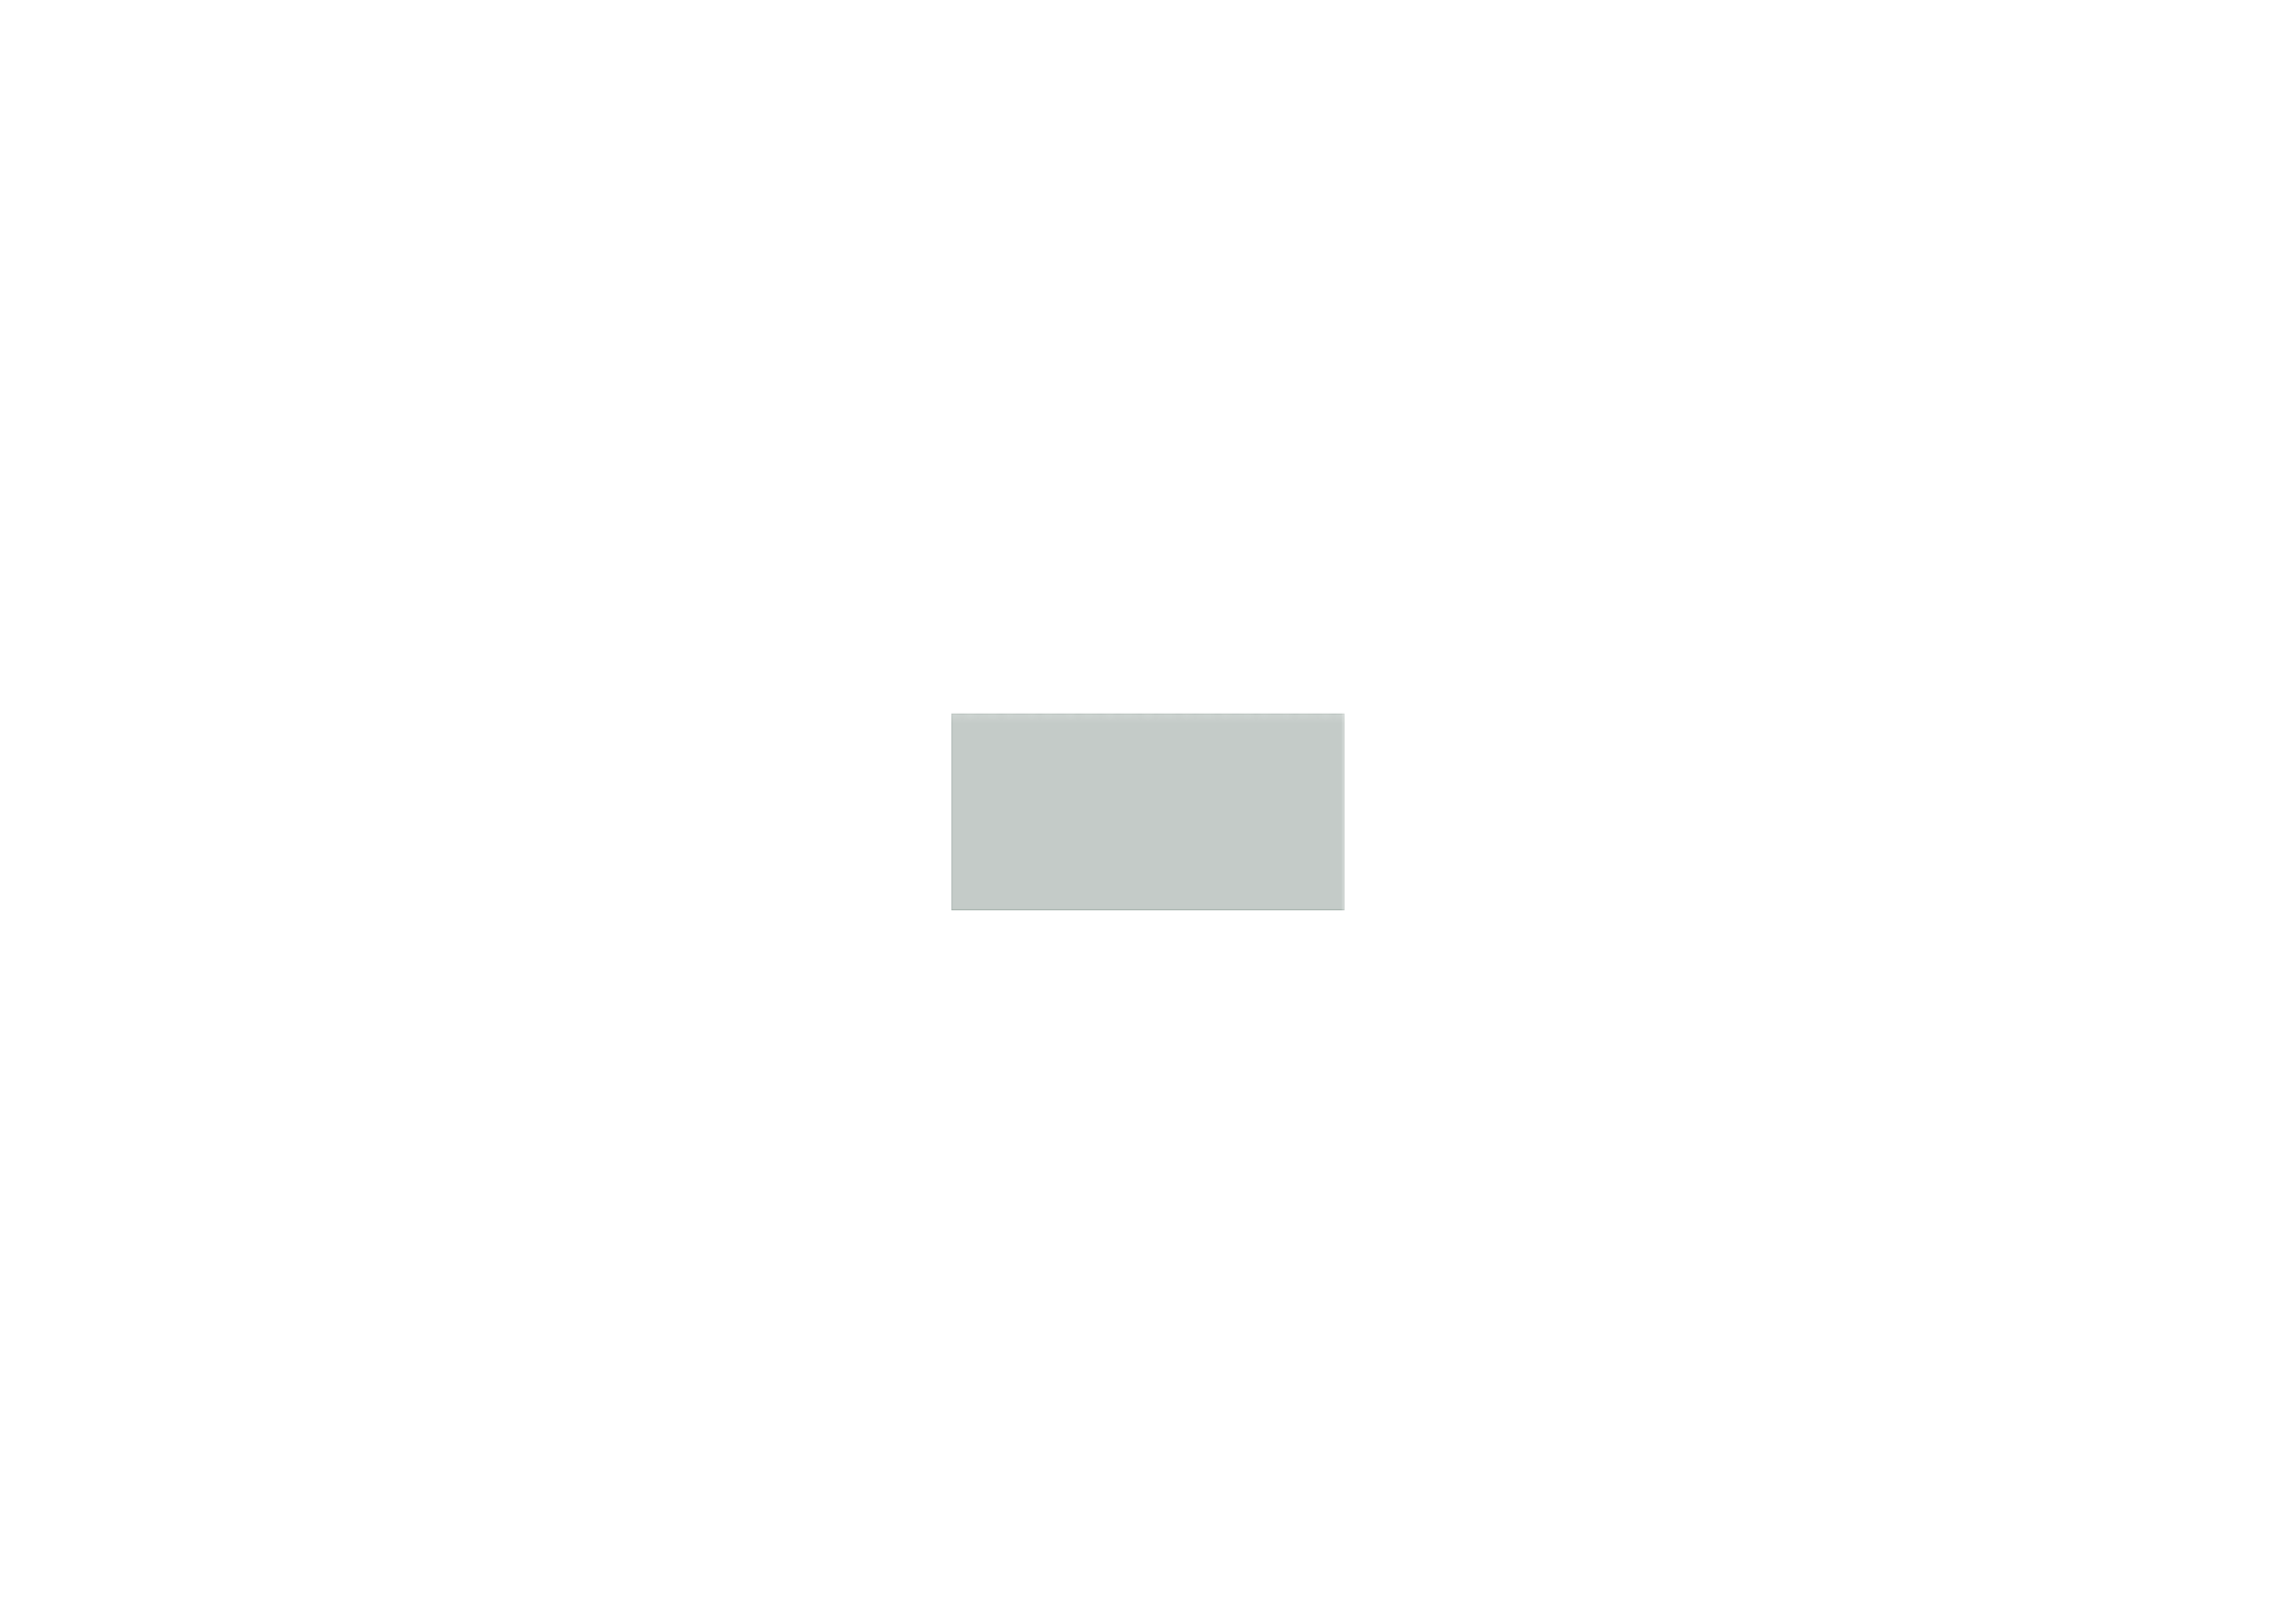 <?xml version='1.0' encoding='ASCII' standalone='yes'?>
<svg xmlns="http://www.w3.org/2000/svg" version="1.1" width="297.002mm" height="210.007mm" viewBox="0 0 297.002 210.007">
            <title>Picture generated by PcbDraw </title>
            <desc>Picture generated by PcbDraw</desc>
        <defs><clipPath id="cut-off"><path d=" M 173.901 117.704 L 173.901 92.304 L 123.101 92.304 L 123.101 117.704 L 173.901 117.704 " style="fill-rule: evenodd;"/></clipPath><mask id="pads-mask-silkscreen"><rect x="121.548" y="92.177" width="52.48" height="26.962" fill="white"/><g style="fill:#000000; fill-opacity:0.0;  stroke:#000000; stroke-width:0.5; stroke-opacity:1;  stroke-linecap:round; stroke-linejoin:round;">
<path d="M130.721 111.874 A0.75 0.75 0.0 0 0 129.971 112.624"/>
<path d="M131.471 112.624 A0.75 0.75 0.0 0 0 130.721 111.874"/>
<path d="M129.971 112.624 A0.75 0.75 0.0 0 0 130.721 113.374"/>
<path d="M130.721 113.374 A0.75 0.75 0.0 0 0 131.471 112.624"/>
<path d="M172.377 111.112 A0.75 0.75 0.0 0 0 171.627 111.862"/>
<path d="M173.127 111.862 A0.75 0.75 0.0 0 0 172.377 111.112"/>
<path d="M171.627 111.862 A0.75 0.75 0.0 0 0 172.377 112.612"/>
<path d="M172.377 112.612 A0.75 0.75 0.0 0 0 173.127 111.862"/>
</g>
<g style="fill:#000000; fill-opacity:1;  stroke:#000000; stroke-width:0; stroke-opacity:1;  stroke-linecap:round; stroke-linejoin:round;">
<path style="fill:#000000; fill-opacity:1;  stroke:#000000; stroke-width:0; stroke-opacity:1;  stroke-linecap:round; stroke-linejoin:round;fill-rule:evenodd;" d="M 141.441,108.119 141.141,108.119 141.141,106.969 141.441,106.969 Z"/> 
<path style="fill:#000000; fill-opacity:1;  stroke:#000000; stroke-width:0; stroke-opacity:1;  stroke-linecap:round; stroke-linejoin:round;fill-rule:evenodd;" d="M 141.941,108.119 141.641,108.119 141.641,106.969 141.941,106.969 Z"/> 
<path style="fill:#000000; fill-opacity:1;  stroke:#000000; stroke-width:0; stroke-opacity:1;  stroke-linecap:round; stroke-linejoin:round;fill-rule:evenodd;" d="M 142.441,108.119 142.141,108.119 142.141,106.969 142.441,106.969 Z"/> 
<path style="fill:#000000; fill-opacity:1;  stroke:#000000; stroke-width:0; stroke-opacity:1;  stroke-linecap:round; stroke-linejoin:round;fill-rule:evenodd;" d="M 142.941,108.119 142.641,108.119 142.641,106.969 142.941,106.969 Z"/> 
<path style="fill:#000000; fill-opacity:1;  stroke:#000000; stroke-width:0; stroke-opacity:1;  stroke-linecap:round; stroke-linejoin:round;fill-rule:evenodd;" d="M 143.441,108.119 143.141,108.119 143.141,106.969 143.441,106.969 Z"/> 
<path style="fill:#000000; fill-opacity:1;  stroke:#000000; stroke-width:0; stroke-opacity:1;  stroke-linecap:round; stroke-linejoin:round;fill-rule:evenodd;" d="M 143.941,108.119 143.641,108.119 143.641,106.969 143.941,106.969 Z"/> 
<path style="fill:#000000; fill-opacity:1;  stroke:#000000; stroke-width:0; stroke-opacity:1;  stroke-linecap:round; stroke-linejoin:round;fill-rule:evenodd;" d="M 144.441,108.119 144.141,108.119 144.141,106.969 144.441,106.969 Z"/> 
<path style="fill:#000000; fill-opacity:1;  stroke:#000000; stroke-width:0; stroke-opacity:1;  stroke-linecap:round; stroke-linejoin:round;fill-rule:evenodd;" d="M 144.941,108.119 144.641,108.119 144.641,106.969 144.941,106.969 Z"/> 
<path style="fill:#000000; fill-opacity:1;  stroke:#000000; stroke-width:0; stroke-opacity:1;  stroke-linecap:round; stroke-linejoin:round;fill-rule:evenodd;" d="M 145.441,108.119 145.141,108.119 145.141,106.969 145.441,106.969 Z"/> 
<path style="fill:#000000; fill-opacity:1;  stroke:#000000; stroke-width:0; stroke-opacity:1;  stroke-linecap:round; stroke-linejoin:round;fill-rule:evenodd;" d="M 145.941,108.119 145.641,108.119 145.641,106.969 145.941,106.969 Z"/> 
<path style="fill:#000000; fill-opacity:1;  stroke:#000000; stroke-width:0; stroke-opacity:1;  stroke-linecap:round; stroke-linejoin:round;fill-rule:evenodd;" d="M 146.441,108.119 146.141,108.119 146.141,106.969 146.441,106.969 Z"/> 
<path style="fill:#000000; fill-opacity:1;  stroke:#000000; stroke-width:0; stroke-opacity:1;  stroke-linecap:round; stroke-linejoin:round;fill-rule:evenodd;" d="M 146.941,108.119 146.641,108.119 146.641,106.969 146.941,106.969 Z"/> 
<path style="fill:#000000; fill-opacity:1;  stroke:#000000; stroke-width:0; stroke-opacity:1;  stroke-linecap:round; stroke-linejoin:round;fill-rule:evenodd;" d="M 147.441,108.119 147.141,108.119 147.141,106.969 147.441,106.969 Z"/> 
<path style="fill:#000000; fill-opacity:1;  stroke:#000000; stroke-width:0; stroke-opacity:1;  stroke-linecap:round; stroke-linejoin:round;fill-rule:evenodd;" d="M 147.941,108.119 147.641,108.119 147.641,106.969 147.941,106.969 Z"/> 
<path style="fill:#000000; fill-opacity:1;  stroke:#000000; stroke-width:0; stroke-opacity:1;  stroke-linecap:round; stroke-linejoin:round;fill-rule:evenodd;" d="M 148.441,108.119 148.141,108.119 148.141,106.969 148.441,106.969 Z"/> 
<path style="fill:#000000; fill-opacity:1;  stroke:#000000; stroke-width:0; stroke-opacity:1;  stroke-linecap:round; stroke-linejoin:round;fill-rule:evenodd;" d="M 148.941,108.119 148.641,108.119 148.641,106.969 148.941,106.969 Z"/> 
<path style="fill:#000000; fill-opacity:1;  stroke:#000000; stroke-width:0; stroke-opacity:1;  stroke-linecap:round; stroke-linejoin:round;fill-rule:evenodd;" d="M 149.441,108.119 149.141,108.119 149.141,106.969 149.441,106.969 Z"/> 
<path style="fill:#000000; fill-opacity:1;  stroke:#000000; stroke-width:0; stroke-opacity:1;  stroke-linecap:round; stroke-linejoin:round;fill-rule:evenodd;" d="M 149.941,108.119 149.641,108.119 149.641,106.969 149.941,106.969 Z"/> 
<path style="fill:#000000; fill-opacity:1;  stroke:#000000; stroke-width:0; stroke-opacity:1;  stroke-linecap:round; stroke-linejoin:round;fill-rule:evenodd;" d="M 150.441,108.119 150.141,108.119 150.141,106.969 150.441,106.969 Z"/> 
<path style="fill:#000000; fill-opacity:1;  stroke:#000000; stroke-width:0; stroke-opacity:1;  stroke-linecap:round; stroke-linejoin:round;fill-rule:evenodd;" d="M 150.941,108.119 150.641,108.119 150.641,106.969 150.941,106.969 Z"/> 
<path style="fill:#000000; fill-opacity:1;  stroke:#000000; stroke-width:0; stroke-opacity:1;  stroke-linecap:round; stroke-linejoin:round;fill-rule:evenodd;" d="M 151.441,108.119 151.141,108.119 151.141,106.969 151.441,106.969 Z"/> 
<path style="fill:#000000; fill-opacity:1;  stroke:#000000; stroke-width:0; stroke-opacity:1;  stroke-linecap:round; stroke-linejoin:round;fill-rule:evenodd;" d="M 151.941,108.119 151.641,108.119 151.641,106.969 151.941,106.969 Z"/> 
<path style="fill:#000000; fill-opacity:1;  stroke:#000000; stroke-width:0; stroke-opacity:1;  stroke-linecap:round; stroke-linejoin:round;fill-rule:evenodd;" d="M 152.441,108.119 152.141,108.119 152.141,106.969 152.441,106.969 Z"/> 
<path style="fill:#000000; fill-opacity:1;  stroke:#000000; stroke-width:0; stroke-opacity:1;  stroke-linecap:round; stroke-linejoin:round;fill-rule:evenodd;" d="M 152.941,108.119 152.641,108.119 152.641,106.969 152.941,106.969 Z"/> 
<path style="fill:#000000; fill-opacity:1;  stroke:#000000; stroke-width:0; stroke-opacity:1;  stroke-linecap:round; stroke-linejoin:round;fill-rule:evenodd;" d="M 153.441,108.119 153.141,108.119 153.141,106.969 153.441,106.969 Z"/> 
<path style="fill:#000000; fill-opacity:1;  stroke:#000000; stroke-width:0; stroke-opacity:1;  stroke-linecap:round; stroke-linejoin:round;fill-rule:evenodd;" d="M 153.941,108.119 153.641,108.119 153.641,106.969 153.941,106.969 Z"/> 
<path style="fill:#000000; fill-opacity:1;  stroke:#000000; stroke-width:0; stroke-opacity:1;  stroke-linecap:round; stroke-linejoin:round;fill-rule:evenodd;" d="M 154.441,108.119 154.141,108.119 154.141,106.969 154.441,106.969 Z"/> 
<path style="fill:#000000; fill-opacity:1;  stroke:#000000; stroke-width:0; stroke-opacity:1;  stroke-linecap:round; stroke-linejoin:round;fill-rule:evenodd;" d="M 154.941,108.119 154.641,108.119 154.641,106.969 154.941,106.969 Z"/> 
<path style="fill:#000000; fill-opacity:1;  stroke:#000000; stroke-width:0; stroke-opacity:1;  stroke-linecap:round; stroke-linejoin:round;fill-rule:evenodd;" d="M 155.441,108.119 155.141,108.119 155.141,106.969 155.441,106.969 Z"/> 
<path style="fill:#000000; fill-opacity:1;  stroke:#000000; stroke-width:0; stroke-opacity:1;  stroke-linecap:round; stroke-linejoin:round;fill-rule:evenodd;" d="M 155.941,108.119 155.641,108.119 155.641,106.969 155.941,106.969 Z"/> 
<path style="fill:#000000; fill-opacity:1;  stroke:#000000; stroke-width:0; stroke-opacity:1;  stroke-linecap:round; stroke-linejoin:round;fill-rule:evenodd;" d="M 156.441,108.119 156.141,108.119 156.141,106.969 156.441,106.969 Z"/> 
<path style="fill:#000000; fill-opacity:1;  stroke:#000000; stroke-width:0; stroke-opacity:1;  stroke-linecap:round; stroke-linejoin:round;fill-rule:evenodd;" d="M 156.941,108.119 156.641,108.119 156.641,106.969 156.941,106.969 Z"/> 
<path style="fill:#000000; fill-opacity:1;  stroke:#000000; stroke-width:0; stroke-opacity:1;  stroke-linecap:round; stroke-linejoin:round;fill-rule:evenodd;" d="M 157.441,108.119 157.141,108.119 157.141,106.969 157.441,106.969 Z"/> 
<path style="fill:#000000; fill-opacity:1;  stroke:#000000; stroke-width:0; stroke-opacity:1;  stroke-linecap:round; stroke-linejoin:round;fill-rule:evenodd;" d="M 157.941,108.119 157.641,108.119 157.641,106.969 157.941,106.969 Z"/> 
<path style="fill:#000000; fill-opacity:1;  stroke:#000000; stroke-width:0; stroke-opacity:1;  stroke-linecap:round; stroke-linejoin:round;fill-rule:evenodd;" d="M 158.441,108.119 158.141,108.119 158.141,106.969 158.441,106.969 Z"/> 
<path style="fill:#000000; fill-opacity:1;  stroke:#000000; stroke-width:0; stroke-opacity:1;  stroke-linecap:round; stroke-linejoin:round;fill-rule:evenodd;" d="M 158.941,108.119 158.641,108.119 158.641,106.969 158.941,106.969 Z"/> 
<path style="fill:#000000; fill-opacity:1;  stroke:#000000; stroke-width:0; stroke-opacity:1;  stroke-linecap:round; stroke-linejoin:round;fill-rule:evenodd;" d="M 159.441,108.119 159.141,108.119 159.141,106.969 159.441,106.969 Z"/> 
<path style="fill:#000000; fill-opacity:1;  stroke:#000000; stroke-width:0; stroke-opacity:1;  stroke-linecap:round; stroke-linejoin:round;fill-rule:evenodd;" d="M 159.941,108.119 159.641,108.119 159.641,106.969 159.941,106.969 Z"/> 
<path style="fill:#000000; fill-opacity:1;  stroke:#000000; stroke-width:0; stroke-opacity:1;  stroke-linecap:round; stroke-linejoin:round;fill-rule:evenodd;" d="M 160.441,108.119 160.141,108.119 160.141,106.969 160.441,106.969 Z"/> 
<path style="fill:#000000; fill-opacity:1;  stroke:#000000; stroke-width:0; stroke-opacity:1;  stroke-linecap:round; stroke-linejoin:round;fill-rule:evenodd;" d="M 160.941,108.119 160.641,108.119 160.641,106.969 160.941,106.969 Z"/> 
</g>
<g style="fill:#000000; fill-opacity:0.0;  stroke:#000000; stroke-width:0.5; stroke-opacity:1;  stroke-linecap:round; stroke-linejoin:round;">
<path d="M144.945 104.762 A0.75 0.75 0.0 0 0 144.195 105.512"/>
<path d="M145.695 105.512 A0.75 0.75 0.0 0 0 144.945 104.762"/>
<path d="M144.195 105.512 A0.75 0.75 0.0 0 0 144.945 106.262"/>
<path d="M144.945 106.262 A0.75 0.75 0.0 0 0 145.695 105.512"/>
<g style="fill:#000000; fill-opacity:1;  stroke:#000000; stroke-width:0; stroke-opacity:1;  stroke-linecap:round; stroke-linejoin:round;">
<path style="fill:#000000; fill-opacity:1;  stroke:#000000; stroke-width:0; stroke-opacity:1;  stroke-linecap:round; stroke-linejoin:round;fill-rule:evenodd;" d="M 132.052,99.274 132.059,99.235 132.081,99.202 132.114,99.18 132.153,99.172 133.353,99.172 133.392,99.18 133.425,99.202 133.447,99.235 133.455,99.274 133.455,100.574 133.447,100.612 133.425,100.645 133.392,100.668 133.353,100.675 132.153,100.675 132.114,100.668 132.081,100.645 132.059,100.612 132.052,100.574 Z"/> 
<path style="fill:#000000; fill-opacity:1;  stroke:#000000; stroke-width:0; stroke-opacity:1;  stroke-linecap:round; stroke-linejoin:round;fill-rule:evenodd;" d="M 134.083,99.274 134.091,99.235 134.113,99.202 134.146,99.18 134.185,99.172 135.385,99.172 135.424,99.18 135.457,99.202 135.479,99.235 135.487,99.274 135.487,100.574 135.479,100.612 135.457,100.645 135.424,100.668 135.385,100.675 134.185,100.675 134.146,100.668 134.113,100.645 134.091,100.612 134.083,100.574 Z"/> 
</g>
<g style="fill:#000000; fill-opacity:1;  stroke:#000000; stroke-width:0; stroke-opacity:1;  stroke-linecap:round; stroke-linejoin:round;">
<path style="fill:#000000; fill-opacity:1;  stroke:#000000; stroke-width:0; stroke-opacity:1;  stroke-linecap:round; stroke-linejoin:round;fill-rule:evenodd;" d="M 137.579,101.537 137.618,101.544 137.651,101.566 137.673,101.599 137.681,101.638 137.681,104.178 137.673,104.217 137.651,104.25 137.618,104.272 137.579,104.28 135.039,104.28 135,104.272 134.967,104.25 134.945,104.217 134.938,104.178 134.938,101.638 134.945,101.599 134.967,101.566 135,101.544 135.039,101.537 Z"/> 
<path style="fill:#000000; fill-opacity:1;  stroke:#000000; stroke-width:0; stroke-opacity:1;  stroke-linecap:round; stroke-linejoin:round;fill-rule:evenodd;" d="M 135.039,108.979 135,108.971 134.967,108.949 134.945,108.916 134.938,108.877 134.938,106.337 134.945,106.298 134.967,106.265 135,106.243 135.039,106.236 137.579,106.236 137.618,106.243 137.651,106.265 137.673,106.298 137.681,106.337 137.681,108.877 137.673,108.916 137.651,108.949 137.618,108.971 137.579,108.979 Z"/> 
</g>
<g style="fill:#000000; fill-opacity:1;  stroke:#000000; stroke-width:0; stroke-opacity:1;  stroke-linecap:round; stroke-linejoin:round;">
<path style="fill:#000000; fill-opacity:1;  stroke:#000000; stroke-width:0; stroke-opacity:1;  stroke-linecap:round; stroke-linejoin:round;fill-rule:evenodd;" d="M 130.119,112.624 130.14,112.468 130.2,112.323 130.296,112.198 130.42,112.103 130.565,112.043 130.721,112.022 130.877,112.043 131.022,112.103 131.147,112.198 131.242,112.323 131.302,112.468 131.323,112.624 131.302,112.779 131.242,112.924 131.147,113.049 131.022,113.145 130.877,113.205 130.721,113.225 130.565,113.205 130.42,113.145 130.296,113.049 130.2,112.924 130.14,112.779 130.119,112.624 Z"/> 
</g>
<g style="fill:#000000; fill-opacity:1;  stroke:#000000; stroke-width:0; stroke-opacity:1;  stroke-linecap:round; stroke-linejoin:round;">
<path style="fill:#000000; fill-opacity:1;  stroke:#000000; stroke-width:0; stroke-opacity:1;  stroke-linecap:round; stroke-linejoin:round;fill-rule:evenodd;" d="M 127.277,104.181 127.238,104.174 127.205,104.151 127.183,104.118 127.175,104.08 127.175,102.88 127.183,102.841 127.205,102.808 127.238,102.786 127.277,102.778 128.577,102.778 128.616,102.786 128.649,102.808 128.671,102.841 128.679,102.88 128.679,104.08 128.671,104.118 128.649,104.151 128.616,104.174 128.577,104.181 Z"/> 
<path style="fill:#000000; fill-opacity:1;  stroke:#000000; stroke-width:0; stroke-opacity:1;  stroke-linecap:round; stroke-linejoin:round;fill-rule:evenodd;" d="M 127.277,102.149 127.238,102.141 127.205,102.119 127.183,102.087 127.175,102.048 127.175,100.848 127.183,100.809 127.205,100.776 127.238,100.754 127.277,100.746 128.577,100.746 128.616,100.754 128.649,100.776 128.671,100.809 128.679,100.848 128.679,102.048 128.671,102.087 128.649,102.119 128.616,102.141 128.577,102.149 Z"/> 
</g>
<g style="fill:#000000; fill-opacity:1;  stroke:#000000; stroke-width:0; stroke-opacity:1;  stroke-linecap:round; stroke-linejoin:round;">
<path style="fill:#000000; fill-opacity:1;  stroke:#000000; stroke-width:0; stroke-opacity:1;  stroke-linecap:round; stroke-linejoin:round;fill-rule:evenodd;" d="M 126.46,100.493 126.452,100.532 126.43,100.565 126.397,100.587 126.358,100.595 125.808,100.595 125.769,100.587 125.736,100.565 125.714,100.532 125.707,100.493 125.707,99.293 125.714,99.255 125.736,99.222 125.769,99.2 125.808,99.192 126.358,99.192 126.397,99.2 126.43,99.222 126.452,99.255 126.46,99.293 Z"/> 
<path style="fill:#000000; fill-opacity:1;  stroke:#000000; stroke-width:0; stroke-opacity:1;  stroke-linecap:round; stroke-linejoin:round;fill-rule:evenodd;" d="M 125.51,100.493 125.502,100.532 125.48,100.565 125.447,100.587 125.408,100.595 124.858,100.595 124.819,100.587 124.786,100.565 124.764,100.532 124.757,100.493 124.757,99.293 124.764,99.255 124.786,99.222 124.819,99.2 124.858,99.192 125.408,99.192 125.447,99.2 125.48,99.222 125.502,99.255 125.51,99.293 Z"/> 
<path style="fill:#000000; fill-opacity:1;  stroke:#000000; stroke-width:0; stroke-opacity:1;  stroke-linecap:round; stroke-linejoin:round;fill-rule:evenodd;" d="M 124.56,100.493 124.552,100.532 124.53,100.565 124.497,100.587 124.458,100.595 123.908,100.595 123.869,100.587 123.836,100.565 123.814,100.532 123.806,100.493 123.806,99.293 123.814,99.255 123.836,99.222 123.869,99.2 123.908,99.192 124.458,99.192 124.497,99.2 124.53,99.222 124.552,99.255 124.56,99.293 Z"/> 
<path style="fill:#000000; fill-opacity:1;  stroke:#000000; stroke-width:0; stroke-opacity:1;  stroke-linecap:round; stroke-linejoin:round;fill-rule:evenodd;" d="M 124.56,103.094 124.552,103.133 124.53,103.165 124.497,103.188 124.458,103.195 123.908,103.195 123.869,103.188 123.836,103.165 123.814,103.133 123.806,103.094 123.806,101.894 123.814,101.855 123.836,101.822 123.869,101.8 123.908,101.792 124.458,101.792 124.497,101.8 124.53,101.822 124.552,101.855 124.56,101.894 Z"/> 
<path style="fill:#000000; fill-opacity:1;  stroke:#000000; stroke-width:0; stroke-opacity:1;  stroke-linecap:round; stroke-linejoin:round;fill-rule:evenodd;" d="M 126.46,103.094 126.452,103.133 126.43,103.165 126.397,103.188 126.358,103.195 125.808,103.195 125.769,103.188 125.736,103.165 125.714,103.133 125.707,103.094 125.707,101.894 125.714,101.855 125.736,101.822 125.769,101.8 125.808,101.792 126.358,101.792 126.397,101.8 126.43,101.822 126.452,101.855 126.46,101.894 Z"/> 
</g>
<g style="fill:#000000; fill-opacity:1;  stroke:#000000; stroke-width:0; stroke-opacity:1;  stroke-linecap:round; stroke-linejoin:round;">
<path style="fill:#000000; fill-opacity:1;  stroke:#000000; stroke-width:0; stroke-opacity:1;  stroke-linecap:round; stroke-linejoin:round;fill-rule:evenodd;" d="M 158.362,94.002 158.352,94.014 157.831,94.534 157.775,94.563 157.759,94.564 157.023,94.564 156.963,94.545 156.951,94.534 156.43,94.014 156.402,93.958 156.4,93.942 156.4,93.205 156.42,93.146 156.43,93.133 156.951,92.613 157.007,92.584 157.023,92.583 157.759,92.583 157.819,92.602 157.831,92.613 158.352,93.133 158.38,93.189 158.382,93.205 158.382,93.942 Z"/> 
<path style="fill:#000000; fill-opacity:1;  stroke:#000000; stroke-width:0; stroke-opacity:1;  stroke-linecap:round; stroke-linejoin:round;fill-rule:evenodd;" d="M 155.822,94.002 155.812,94.014 155.291,94.534 155.235,94.563 155.219,94.564 154.483,94.564 154.423,94.545 154.411,94.534 153.89,94.014 153.862,93.958 153.861,93.942 153.861,93.205 153.88,93.146 153.89,93.133 154.411,92.613 154.467,92.584 154.483,92.583 155.219,92.583 155.279,92.602 155.291,92.613 155.812,93.133 155.84,93.189 155.842,93.205 155.842,93.942 Z"/> 
<path style="fill:#000000; fill-opacity:1;  stroke:#000000; stroke-width:0; stroke-opacity:1;  stroke-linecap:round; stroke-linejoin:round;fill-rule:evenodd;" d="M 153.282,94.002 153.272,94.014 152.751,94.534 152.695,94.563 152.679,94.564 151.943,94.564 151.883,94.545 151.871,94.534 151.35,94.014 151.322,93.958 151.321,93.942 151.321,93.205 151.34,93.146 151.35,93.133 151.871,92.613 151.927,92.584 151.943,92.583 152.679,92.583 152.739,92.602 152.751,92.613 153.272,93.133 153.3,93.189 153.302,93.205 153.302,93.942 Z"/> 
<path style="fill:#000000; fill-opacity:1;  stroke:#000000; stroke-width:0; stroke-opacity:1;  stroke-linecap:round; stroke-linejoin:round;fill-rule:evenodd;" d="M 150.742,94.002 150.732,94.014 150.211,94.534 150.155,94.563 150.139,94.564 149.403,94.564 149.343,94.545 149.331,94.534 148.81,94.014 148.782,93.958 148.78,93.942 148.78,93.205 148.8,93.146 148.81,93.133 149.331,92.613 149.387,92.584 149.403,92.583 150.139,92.583 150.199,92.602 150.211,92.613 150.732,93.133 150.76,93.189 150.762,93.205 150.762,93.942 Z"/> 
<path style="fill:#000000; fill-opacity:1;  stroke:#000000; stroke-width:0; stroke-opacity:1;  stroke-linecap:round; stroke-linejoin:round;fill-rule:evenodd;" d="M 148.202,94.002 148.192,94.014 147.671,94.534 147.615,94.563 147.599,94.564 146.863,94.564 146.803,94.545 146.791,94.534 146.27,94.014 146.242,93.958 146.24,93.942 146.24,93.205 146.26,93.146 146.27,93.133 146.791,92.613 146.847,92.584 146.863,92.583 147.599,92.583 147.659,92.602 147.671,92.613 148.192,93.133 148.22,93.189 148.222,93.205 148.222,93.942 Z"/> 
<path style="fill:#000000; fill-opacity:1;  stroke:#000000; stroke-width:0; stroke-opacity:1;  stroke-linecap:round; stroke-linejoin:round;fill-rule:evenodd;" d="M 145.662,94.002 145.652,94.014 145.131,94.534 145.075,94.563 145.059,94.564 144.323,94.564 144.263,94.545 144.251,94.534 143.73,94.014 143.702,93.958 143.701,93.942 143.701,93.205 143.72,93.146 143.73,93.133 144.251,92.613 144.307,92.584 144.323,92.583 145.059,92.583 145.119,92.602 145.131,92.613 145.652,93.133 145.68,93.189 145.682,93.205 145.682,93.942 Z"/> 
<path style="fill:#000000; fill-opacity:1;  stroke:#000000; stroke-width:0; stroke-opacity:1;  stroke-linecap:round; stroke-linejoin:round;fill-rule:evenodd;" d="M 143.122,94.002 143.112,94.014 142.591,94.534 142.535,94.563 142.519,94.564 141.783,94.564 141.723,94.545 141.711,94.534 141.19,94.014 141.162,93.958 141.161,93.942 141.161,93.205 141.18,93.146 141.19,93.133 141.711,92.613 141.767,92.584 141.783,92.583 142.519,92.583 142.579,92.602 142.591,92.613 143.112,93.133 143.14,93.189 143.142,93.205 143.142,93.942 Z"/> 
<path style="fill:#000000; fill-opacity:1;  stroke:#000000; stroke-width:0; stroke-opacity:1;  stroke-linecap:round; stroke-linejoin:round;fill-rule:evenodd;" d="M 140.582,94.002 140.572,94.014 140.051,94.534 139.995,94.563 139.979,94.564 139.243,94.564 139.183,94.545 139.171,94.534 138.65,94.014 138.622,93.958 138.62,93.942 138.62,93.205 138.64,93.146 138.65,93.133 139.171,92.613 139.227,92.584 139.243,92.583 139.979,92.583 140.039,92.602 140.051,92.613 140.572,93.133 140.6,93.189 140.602,93.205 140.602,93.942 Z"/> 
</g>
<g style="fill:#000000; fill-opacity:1;  stroke:#000000; stroke-width:0; stroke-opacity:1;  stroke-linecap:round; stroke-linejoin:round;">
<path style="fill:#000000; fill-opacity:1;  stroke:#000000; stroke-width:0; stroke-opacity:1;  stroke-linecap:round; stroke-linejoin:round;fill-rule:evenodd;" d="M 131.349,109.79 131.388,109.798 131.421,109.82 131.443,109.853 131.451,109.892 131.451,111.292 131.443,111.331 131.421,111.363 131.388,111.385 131.349,111.393 129.949,111.393 129.91,111.385 129.877,111.363 129.855,111.331 129.847,111.292 129.847,109.892 129.855,109.853 129.877,109.82 129.91,109.798 129.949,109.79 Z"/> 
<path style="fill:#000000; fill-opacity:1;  stroke:#000000; stroke-width:0; stroke-opacity:1;  stroke-linecap:round; stroke-linejoin:round;fill-rule:evenodd;" d="M 135.049,109.79 135.088,109.798 135.121,109.82 135.143,109.853 135.151,109.892 135.151,111.292 135.143,111.331 135.121,111.363 135.088,111.385 135.049,111.393 133.649,111.393 133.61,111.385 133.577,111.363 133.555,111.331 133.548,111.292 133.548,109.892 133.555,109.853 133.577,109.82 133.61,109.798 133.649,109.79 Z"/> 
</g>
<g style="fill:#000000; fill-opacity:1;  stroke:#000000; stroke-width:0; stroke-opacity:1;  stroke-linecap:round; stroke-linejoin:round;">
<circle cx="172.631" cy="116.434" r="0.991"/> 
</g>
<g style="fill:#000000; fill-opacity:1;  stroke:#000000; stroke-width:0; stroke-opacity:1;  stroke-linecap:round; stroke-linejoin:round;">
<circle cx="170.091" cy="116.434" r="0.991"/> 
</g>
<g style="fill:#000000; fill-opacity:1;  stroke:#000000; stroke-width:0; stroke-opacity:1;  stroke-linecap:round; stroke-linejoin:round;">
<circle cx="167.551" cy="116.434" r="0.991"/> 
</g>
<g style="fill:#000000; fill-opacity:1;  stroke:#000000; stroke-width:0; stroke-opacity:1;  stroke-linecap:round; stroke-linejoin:round;">
<circle cx="165.011" cy="116.434" r="0.991"/> 
</g>
<g style="fill:#000000; fill-opacity:1;  stroke:#000000; stroke-width:0; stroke-opacity:1;  stroke-linecap:round; stroke-linejoin:round;">
<path style="fill:#000000; fill-opacity:1;  stroke:#000000; stroke-width:0; stroke-opacity:1;  stroke-linecap:round; stroke-linejoin:round;fill-rule:evenodd;" d="M 173.602,94.002 173.592,94.014 173.071,94.534 173.015,94.563 172.999,94.564 172.263,94.564 172.203,94.545 172.191,94.534 171.67,94.014 171.642,93.958 171.641,93.942 171.641,93.205 171.66,93.146 171.67,93.133 172.191,92.613 172.247,92.584 172.263,92.583 172.999,92.583 173.059,92.602 173.071,92.613 173.592,93.133 173.62,93.189 173.622,93.205 173.622,93.942 Z"/> 
<path style="fill:#000000; fill-opacity:1;  stroke:#000000; stroke-width:0; stroke-opacity:1;  stroke-linecap:round; stroke-linejoin:round;fill-rule:evenodd;" d="M 171.062,94.002 171.052,94.014 170.531,94.534 170.475,94.563 170.459,94.564 169.723,94.564 169.663,94.545 169.651,94.534 169.13,94.014 169.102,93.958 169.101,93.942 169.101,93.205 169.12,93.146 169.13,93.133 169.651,92.613 169.707,92.584 169.723,92.583 170.459,92.583 170.519,92.602 170.531,92.613 171.052,93.133 171.08,93.189 171.082,93.205 171.082,93.942 Z"/> 
<path style="fill:#000000; fill-opacity:1;  stroke:#000000; stroke-width:0; stroke-opacity:1;  stroke-linecap:round; stroke-linejoin:round;fill-rule:evenodd;" d="M 168.522,94.002 168.512,94.014 167.991,94.534 167.935,94.563 167.919,94.564 167.183,94.564 167.123,94.545 167.111,94.534 166.59,94.014 166.562,93.958 166.56,93.942 166.56,93.205 166.58,93.146 166.59,93.133 167.111,92.613 167.167,92.584 167.183,92.583 167.919,92.583 167.979,92.602 167.991,92.613 168.512,93.133 168.54,93.189 168.542,93.205 168.542,93.942 Z"/> 
<path style="fill:#000000; fill-opacity:1;  stroke:#000000; stroke-width:0; stroke-opacity:1;  stroke-linecap:round; stroke-linejoin:round;fill-rule:evenodd;" d="M 165.982,94.002 165.972,94.014 165.451,94.534 165.395,94.563 165.379,94.564 164.643,94.564 164.583,94.545 164.571,94.534 164.05,94.014 164.022,93.958 164.02,93.942 164.02,93.205 164.04,93.146 164.05,93.133 164.571,92.613 164.627,92.584 164.643,92.583 165.379,92.583 165.439,92.602 165.451,92.613 165.972,93.133 166,93.189 166.002,93.205 166.002,93.942 Z"/> 
<path style="fill:#000000; fill-opacity:1;  stroke:#000000; stroke-width:0; stroke-opacity:1;  stroke-linecap:round; stroke-linejoin:round;fill-rule:evenodd;" d="M 163.442,94.002 163.432,94.014 162.911,94.534 162.855,94.563 162.839,94.564 162.103,94.564 162.043,94.545 162.031,94.534 161.51,94.014 161.482,93.958 161.481,93.942 161.481,93.205 161.5,93.146 161.51,93.133 162.031,92.613 162.087,92.584 162.103,92.583 162.839,92.583 162.899,92.602 162.911,92.613 163.432,93.133 163.46,93.189 163.462,93.205 163.462,93.942 Z"/> 
<path style="fill:#000000; fill-opacity:1;  stroke:#000000; stroke-width:0; stroke-opacity:1;  stroke-linecap:round; stroke-linejoin:round;fill-rule:evenodd;" d="M 160.902,94.002 160.892,94.014 160.371,94.534 160.315,94.563 160.299,94.564 159.563,94.564 159.503,94.545 159.491,94.534 158.97,94.014 158.942,93.958 158.94,93.942 158.94,93.205 158.96,93.146 158.97,93.133 159.491,92.613 159.547,92.584 159.563,92.583 160.299,92.583 160.359,92.602 160.371,92.613 160.892,93.133 160.92,93.189 160.922,93.205 160.922,93.942 Z"/> 
</g>
<g style="fill:#000000; fill-opacity:1;  stroke:#000000; stroke-width:0; stroke-opacity:1;  stroke-linecap:round; stroke-linejoin:round;">
<path style="fill:#000000; fill-opacity:1;  stroke:#000000; stroke-width:0; stroke-opacity:1;  stroke-linecap:round; stroke-linejoin:round;fill-rule:evenodd;" d="M 138.042,94.002 138.032,94.014 137.511,94.534 137.455,94.563 137.439,94.564 136.703,94.564 136.643,94.545 136.631,94.534 136.11,94.014 136.082,93.958 136.081,93.942 136.081,93.205 136.1,93.146 136.11,93.133 136.631,92.613 136.687,92.584 136.703,92.583 137.439,92.583 137.499,92.602 137.511,92.613 138.032,93.133 138.06,93.189 138.062,93.205 138.062,93.942 Z"/> 
<path style="fill:#000000; fill-opacity:1;  stroke:#000000; stroke-width:0; stroke-opacity:1;  stroke-linecap:round; stroke-linejoin:round;fill-rule:evenodd;" d="M 135.502,94.002 135.492,94.014 134.971,94.534 134.915,94.563 134.899,94.564 134.163,94.564 134.103,94.545 134.091,94.534 133.57,94.014 133.542,93.958 133.541,93.942 133.541,93.205 133.56,93.146 133.57,93.133 134.091,92.613 134.147,92.584 134.163,92.583 134.899,92.583 134.959,92.602 134.971,92.613 135.492,93.133 135.52,93.189 135.522,93.205 135.522,93.942 Z"/> 
<path style="fill:#000000; fill-opacity:1;  stroke:#000000; stroke-width:0; stroke-opacity:1;  stroke-linecap:round; stroke-linejoin:round;fill-rule:evenodd;" d="M 132.962,94.002 132.952,94.014 132.431,94.534 132.375,94.563 132.359,94.564 131.623,94.564 131.563,94.545 131.551,94.534 131.03,94.014 131.002,93.958 131,93.942 131,93.205 131.02,93.146 131.03,93.133 131.551,92.613 131.607,92.584 131.623,92.583 132.359,92.583 132.419,92.602 132.431,92.613 132.952,93.133 132.98,93.189 132.982,93.205 132.982,93.942 Z"/> 
<path style="fill:#000000; fill-opacity:1;  stroke:#000000; stroke-width:0; stroke-opacity:1;  stroke-linecap:round; stroke-linejoin:round;fill-rule:evenodd;" d="M 130.422,94.002 130.412,94.014 129.891,94.534 129.835,94.563 129.819,94.564 129.083,94.564 129.023,94.545 129.011,94.534 128.49,94.014 128.462,93.958 128.46,93.942 128.46,93.205 128.48,93.146 128.49,93.133 129.011,92.613 129.067,92.584 129.083,92.583 129.819,92.583 129.879,92.602 129.891,92.613 130.412,93.133 130.44,93.189 130.442,93.205 130.442,93.942 Z"/> 
<path style="fill:#000000; fill-opacity:1;  stroke:#000000; stroke-width:0; stroke-opacity:1;  stroke-linecap:round; stroke-linejoin:round;fill-rule:evenodd;" d="M 127.882,94.002 127.872,94.014 127.351,94.534 127.295,94.563 127.279,94.564 126.543,94.564 126.483,94.545 126.471,94.534 125.95,94.014 125.922,93.958 125.921,93.942 125.921,93.205 125.94,93.146 125.95,93.133 126.471,92.613 126.527,92.584 126.543,92.583 127.279,92.583 127.339,92.602 127.351,92.613 127.872,93.133 127.9,93.189 127.902,93.205 127.902,93.942 Z"/> 
<path style="fill:#000000; fill-opacity:1;  stroke:#000000; stroke-width:0; stroke-opacity:1;  stroke-linecap:round; stroke-linejoin:round;fill-rule:evenodd;" d="M 125.342,94.002 125.332,94.014 124.811,94.534 124.755,94.563 124.739,94.564 124.003,94.564 123.943,94.545 123.931,94.534 123.41,94.014 123.382,93.958 123.38,93.942 123.38,93.205 123.4,93.146 123.41,93.133 123.931,92.613 123.987,92.584 124.003,92.583 124.739,92.583 124.799,92.602 124.811,92.613 125.332,93.133 125.36,93.189 125.362,93.205 125.362,93.942 Z"/> 
</g>
<g style="fill:#000000; fill-opacity:1;  stroke:#000000; stroke-width:0; stroke-opacity:1;  stroke-linecap:round; stroke-linejoin:round;">
<path style="fill:#000000; fill-opacity:1;  stroke:#000000; stroke-width:0; stroke-opacity:1;  stroke-linecap:round; stroke-linejoin:round;fill-rule:evenodd;" d="M 127.785,100.625 127.746,100.618 127.713,100.595 127.691,100.562 127.683,100.524 127.683,99.324 127.691,99.285 127.713,99.252 127.746,99.23 127.785,99.222 129.085,99.222 129.124,99.23 129.157,99.252 129.179,99.285 129.187,99.324 129.187,100.524 129.179,100.562 129.157,100.595 129.124,100.618 129.085,100.625 Z"/> 
<path style="fill:#000000; fill-opacity:1;  stroke:#000000; stroke-width:0; stroke-opacity:1;  stroke-linecap:round; stroke-linejoin:round;fill-rule:evenodd;" d="M 127.785,98.593 127.746,98.585 127.713,98.563 127.691,98.531 127.683,98.492 127.683,97.292 127.691,97.253 127.713,97.22 127.746,97.198 127.785,97.19 129.085,97.19 129.124,97.198 129.157,97.22 129.179,97.253 129.187,97.292 129.187,98.492 129.179,98.531 129.157,98.563 129.124,98.585 129.085,98.593 Z"/> 
</g>
<g style="fill:#000000; fill-opacity:1;  stroke:#000000; stroke-width:0; stroke-opacity:1;  stroke-linecap:round; stroke-linejoin:round;">
<path style="fill:#000000; fill-opacity:1;  stroke:#000000; stroke-width:0; stroke-opacity:1;  stroke-linecap:round; stroke-linejoin:round;fill-rule:evenodd;" d="M 123.721,107.737 123.682,107.73 123.649,107.707 123.627,107.674 123.62,107.636 123.62,106.436 123.627,106.397 123.649,106.364 123.682,106.342 123.721,106.334 125.021,106.334 125.06,106.342 125.093,106.364 125.115,106.397 125.123,106.436 125.123,107.636 125.115,107.674 125.093,107.707 125.06,107.73 125.021,107.737 Z"/> 
<path style="fill:#000000; fill-opacity:1;  stroke:#000000; stroke-width:0; stroke-opacity:1;  stroke-linecap:round; stroke-linejoin:round;fill-rule:evenodd;" d="M 123.721,105.705 123.682,105.698 123.649,105.675 123.627,105.642 123.62,105.604 123.62,104.404 123.627,104.365 123.649,104.332 123.682,104.31 123.721,104.302 125.021,104.302 125.06,104.31 125.093,104.332 125.115,104.365 125.123,104.404 125.123,105.604 125.115,105.642 125.093,105.675 125.06,105.698 125.021,105.705 Z"/> 
</g>
<g style="fill:#000000; fill-opacity:1;  stroke:#000000; stroke-width:0; stroke-opacity:1;  stroke-linecap:round; stroke-linejoin:round;">
<path style="fill:#000000; fill-opacity:1;  stroke:#000000; stroke-width:0; stroke-opacity:1;  stroke-linecap:round; stroke-linejoin:round;fill-rule:evenodd;" d="M 171.775,111.862 171.796,111.706 171.856,111.561 171.952,111.436 172.076,111.341 172.221,111.281 172.377,111.26 172.533,111.281 172.678,111.341 172.803,111.436 172.898,111.561 172.958,111.706 172.979,111.862 172.958,112.017 172.898,112.162 172.803,112.287 172.678,112.383 172.533,112.443 172.377,112.463 172.221,112.443 172.076,112.383 171.952,112.287 171.856,112.162 171.796,112.017 171.775,111.862 Z"/> 
</g>
<g style="fill:#000000; fill-opacity:1;  stroke:#000000; stroke-width:0; stroke-opacity:1;  stroke-linecap:round; stroke-linejoin:round;">
<path style="fill:#000000; fill-opacity:1;  stroke:#000000; stroke-width:0; stroke-opacity:1;  stroke-linecap:round; stroke-linejoin:round;fill-rule:evenodd;" d="M 123.602,108.338 123.609,108.299 123.631,108.266 123.664,108.244 123.703,108.236 125.503,108.236 125.542,108.244 125.575,108.266 125.597,108.299 125.605,108.338 125.605,112.338 125.597,112.376 125.575,112.409 125.542,112.431 125.503,112.439 123.703,112.439 123.664,112.431 123.631,112.409 123.609,112.376 123.602,112.338 Z"/> 
<path style="fill:#000000; fill-opacity:1;  stroke:#000000; stroke-width:0; stroke-opacity:1;  stroke-linecap:round; stroke-linejoin:round;fill-rule:evenodd;" d="M 127.201,108.338 127.209,108.299 127.231,108.266 127.264,108.244 127.303,108.236 129.103,108.236 129.142,108.244 129.175,108.266 129.197,108.299 129.205,108.338 129.205,112.338 129.197,112.376 129.175,112.409 129.142,112.431 129.103,112.439 127.303,112.439 127.264,112.431 127.231,112.409 127.209,112.376 127.201,112.338 Z"/> 
</g>
<g style="fill:#000000; fill-opacity:1;  stroke:#000000; stroke-width:0; stroke-opacity:1;  stroke-linecap:round; stroke-linejoin:round;">
<path style="fill:#000000; fill-opacity:1;  stroke:#000000; stroke-width:0; stroke-opacity:1;  stroke-linecap:round; stroke-linejoin:round;fill-rule:evenodd;" d="M 163.591,104.192 163.63,104.2 163.663,104.222 163.685,104.255 163.693,104.294 163.693,107.394 163.685,107.433 163.663,107.465 163.63,107.487 163.591,107.495 161.291,107.495 161.252,107.487 161.219,107.465 161.197,107.433 161.19,107.394 161.19,104.294 161.197,104.255 161.219,104.222 161.252,104.2 161.291,104.192 Z"/> 
<path style="fill:#000000; fill-opacity:1;  stroke:#000000; stroke-width:0; stroke-opacity:1;  stroke-linecap:round; stroke-linejoin:round;fill-rule:evenodd;" d="M 140.791,104.192 140.83,104.2 140.863,104.222 140.885,104.255 140.893,104.294 140.893,107.394 140.885,107.433 140.863,107.465 140.83,107.487 140.791,107.495 138.491,107.495 138.452,107.487 138.419,107.465 138.397,107.433 138.389,107.394 138.389,104.294 138.397,104.255 138.419,104.222 138.452,104.2 138.491,104.192 Z"/> 
</g>
<g style="fill:#000000; fill-opacity:1;  stroke:#000000; stroke-width:0; stroke-opacity:1;  stroke-linecap:round; stroke-linejoin:round;">
<path style="fill:#000000; fill-opacity:1;  stroke:#000000; stroke-width:0; stroke-opacity:1;  stroke-linecap:round; stroke-linejoin:round;fill-rule:evenodd;" d="M 143.122,116.862 143.112,116.874 142.591,117.394 142.535,117.423 142.519,117.424 141.783,117.424 141.723,117.405 141.711,117.394 141.19,116.874 141.162,116.818 141.161,116.802 141.161,116.065 141.18,116.006 141.19,115.993 141.711,115.473 141.767,115.444 141.783,115.443 142.519,115.443 142.579,115.462 142.591,115.473 143.112,115.993 143.14,116.049 143.142,116.065 143.142,116.802 Z"/> 
<path style="fill:#000000; fill-opacity:1;  stroke:#000000; stroke-width:0; stroke-opacity:1;  stroke-linecap:round; stroke-linejoin:round;fill-rule:evenodd;" d="M 140.582,116.862 140.572,116.874 140.051,117.394 139.995,117.423 139.979,117.424 139.243,117.424 139.183,117.405 139.171,117.394 138.65,116.874 138.622,116.818 138.62,116.802 138.62,116.065 138.64,116.006 138.65,115.993 139.171,115.473 139.227,115.444 139.243,115.443 139.979,115.443 140.039,115.462 140.051,115.473 140.572,115.993 140.6,116.049 140.602,116.065 140.602,116.802 Z"/> 
<path style="fill:#000000; fill-opacity:1;  stroke:#000000; stroke-width:0; stroke-opacity:1;  stroke-linecap:round; stroke-linejoin:round;fill-rule:evenodd;" d="M 138.042,116.862 138.032,116.874 137.511,117.394 137.455,117.423 137.439,117.424 136.703,117.424 136.643,117.405 136.631,117.394 136.11,116.874 136.082,116.818 136.081,116.802 136.081,116.065 136.1,116.006 136.11,115.993 136.631,115.473 136.687,115.444 136.703,115.443 137.439,115.443 137.499,115.462 137.511,115.473 138.032,115.993 138.06,116.049 138.062,116.065 138.062,116.802 Z"/> 
<path style="fill:#000000; fill-opacity:1;  stroke:#000000; stroke-width:0; stroke-opacity:1;  stroke-linecap:round; stroke-linejoin:round;fill-rule:evenodd;" d="M 135.502,116.862 135.492,116.874 134.971,117.394 134.915,117.423 134.899,117.424 134.163,117.424 134.103,117.405 134.091,117.394 133.57,116.874 133.542,116.818 133.541,116.802 133.541,116.065 133.56,116.006 133.57,115.993 134.091,115.473 134.147,115.444 134.163,115.443 134.899,115.443 134.959,115.462 134.971,115.473 135.492,115.993 135.52,116.049 135.522,116.065 135.522,116.802 Z"/> 
<path style="fill:#000000; fill-opacity:1;  stroke:#000000; stroke-width:0; stroke-opacity:1;  stroke-linecap:round; stroke-linejoin:round;fill-rule:evenodd;" d="M 132.962,116.862 132.952,116.874 132.431,117.394 132.375,117.423 132.359,117.424 131.623,117.424 131.563,117.405 131.551,117.394 131.03,116.874 131.002,116.818 131,116.802 131,116.065 131.02,116.006 131.03,115.993 131.551,115.473 131.607,115.444 131.623,115.443 132.359,115.443 132.419,115.462 132.431,115.473 132.952,115.993 132.98,116.049 132.982,116.065 132.982,116.802 Z"/> 
<path style="fill:#000000; fill-opacity:1;  stroke:#000000; stroke-width:0; stroke-opacity:1;  stroke-linecap:round; stroke-linejoin:round;fill-rule:evenodd;" d="M 130.422,116.862 130.412,116.874 129.891,117.394 129.835,117.423 129.819,117.424 129.083,117.424 129.023,117.405 129.011,117.394 128.49,116.874 128.462,116.818 128.46,116.802 128.46,116.065 128.48,116.006 128.49,115.993 129.011,115.473 129.067,115.444 129.083,115.443 129.819,115.443 129.879,115.462 129.891,115.473 130.412,115.993 130.44,116.049 130.442,116.065 130.442,116.802 Z"/> 
<path style="fill:#000000; fill-opacity:1;  stroke:#000000; stroke-width:0; stroke-opacity:1;  stroke-linecap:round; stroke-linejoin:round;fill-rule:evenodd;" d="M 127.882,116.862 127.872,116.874 127.351,117.394 127.295,117.423 127.279,117.424 126.543,117.424 126.483,117.405 126.471,117.394 125.95,116.874 125.922,116.818 125.921,116.802 125.921,116.065 125.94,116.006 125.95,115.993 126.471,115.473 126.527,115.444 126.543,115.443 127.279,115.443 127.339,115.462 127.351,115.473 127.872,115.993 127.9,116.049 127.902,116.065 127.902,116.802 Z"/> 
<path style="fill:#000000; fill-opacity:1;  stroke:#000000; stroke-width:0; stroke-opacity:1;  stroke-linecap:round; stroke-linejoin:round;fill-rule:evenodd;" d="M 125.342,116.862 125.332,116.874 124.811,117.394 124.755,117.423 124.739,117.424 124.003,117.424 123.943,117.405 123.931,117.394 123.41,116.874 123.382,116.818 123.38,116.802 123.38,116.065 123.4,116.006 123.41,115.993 123.931,115.473 123.987,115.444 124.003,115.443 124.739,115.443 124.799,115.462 124.811,115.473 125.332,115.993 125.36,116.049 125.362,116.065 125.362,116.802 Z"/> 
</g>
<g style="fill:#000000; fill-opacity:1;  stroke:#000000; stroke-width:0; stroke-opacity:1;  stroke-linecap:round; stroke-linejoin:round;">
<circle cx="171.361" cy="105.004" r="1.702"/> 
</g>
<g style="fill:#000000; fill-opacity:1;  stroke:#000000; stroke-width:0; stroke-opacity:1;  stroke-linecap:round; stroke-linejoin:round;">
<path style="fill:#000000; fill-opacity:1;  stroke:#000000; stroke-width:0; stroke-opacity:1;  stroke-linecap:round; stroke-linejoin:round;fill-rule:evenodd;" d="M 128.881,107.092 128.842,107.085 128.809,107.062 128.787,107.029 128.78,106.991 128.78,106.441 128.787,106.402 128.809,106.369 128.842,106.347 128.881,106.339 130.081,106.339 130.12,106.347 130.153,106.369 130.175,106.402 130.183,106.441 130.183,106.991 130.175,107.029 130.153,107.062 130.12,107.085 130.081,107.092 Z"/> 
<path style="fill:#000000; fill-opacity:1;  stroke:#000000; stroke-width:0; stroke-opacity:1;  stroke-linecap:round; stroke-linejoin:round;fill-rule:evenodd;" d="M 128.881,106.142 128.842,106.135 128.809,106.112 128.787,106.079 128.78,106.041 128.78,105.491 128.787,105.452 128.809,105.419 128.842,105.397 128.881,105.389 130.081,105.389 130.12,105.397 130.153,105.419 130.175,105.452 130.183,105.491 130.183,106.041 130.175,106.079 130.153,106.112 130.12,106.135 130.081,106.142 Z"/> 
<path style="fill:#000000; fill-opacity:1;  stroke:#000000; stroke-width:0; stroke-opacity:1;  stroke-linecap:round; stroke-linejoin:round;fill-rule:evenodd;" d="M 128.881,105.192 128.842,105.184 128.809,105.162 128.787,105.129 128.78,105.091 128.78,104.541 128.787,104.502 128.809,104.469 128.842,104.447 128.881,104.439 130.081,104.439 130.12,104.447 130.153,104.469 130.175,104.502 130.183,104.541 130.183,105.091 130.175,105.129 130.153,105.162 130.12,105.184 130.081,105.192 Z"/> 
<path style="fill:#000000; fill-opacity:1;  stroke:#000000; stroke-width:0; stroke-opacity:1;  stroke-linecap:round; stroke-linejoin:round;fill-rule:evenodd;" d="M 126.281,105.192 126.242,105.184 126.209,105.162 126.187,105.129 126.179,105.091 126.179,104.541 126.187,104.502 126.209,104.469 126.242,104.447 126.281,104.439 127.481,104.439 127.52,104.447 127.553,104.469 127.575,104.502 127.583,104.541 127.583,105.091 127.575,105.129 127.553,105.162 127.52,105.184 127.481,105.192 Z"/> 
<path style="fill:#000000; fill-opacity:1;  stroke:#000000; stroke-width:0; stroke-opacity:1;  stroke-linecap:round; stroke-linejoin:round;fill-rule:evenodd;" d="M 126.281,107.092 126.242,107.085 126.209,107.062 126.187,107.029 126.179,106.991 126.179,106.441 126.187,106.402 126.209,106.369 126.242,106.347 126.281,106.339 127.481,106.339 127.52,106.347 127.553,106.369 127.575,106.402 127.583,106.441 127.583,106.991 127.575,107.029 127.553,107.062 127.52,107.085 127.481,107.092 Z"/> 
</g>
<g style="fill:#000000; fill-opacity:1;  stroke:#000000; stroke-width:0; stroke-opacity:1;  stroke-linecap:round; stroke-linejoin:round;">
<path style="fill:#000000; fill-opacity:1;  stroke:#000000; stroke-width:0; stroke-opacity:1;  stroke-linecap:round; stroke-linejoin:round;fill-rule:evenodd;" d="M 140.515,108.366 140.554,108.374 140.587,108.396 140.609,108.429 140.617,108.468 140.617,109.668 140.609,109.707 140.587,109.739 140.554,109.761 140.515,109.769 139.215,109.769 139.176,109.761 139.143,109.739 139.121,109.707 139.113,109.668 139.113,108.468 139.121,108.429 139.143,108.396 139.176,108.374 139.215,108.366 Z"/> 
<path style="fill:#000000; fill-opacity:1;  stroke:#000000; stroke-width:0; stroke-opacity:1;  stroke-linecap:round; stroke-linejoin:round;fill-rule:evenodd;" d="M 140.515,110.398 140.554,110.406 140.587,110.428 140.609,110.461 140.617,110.5 140.617,111.7 140.609,111.739 140.587,111.771 140.554,111.793 140.515,111.801 139.215,111.801 139.176,111.793 139.143,111.771 139.121,111.739 139.113,111.7 139.113,110.5 139.121,110.461 139.143,110.428 139.176,110.406 139.215,110.398 Z"/> 
</g>
<g style="fill:#000000; fill-opacity:1;  stroke:#000000; stroke-width:0; stroke-opacity:1;  stroke-linecap:round; stroke-linejoin:round;">
<path style="fill:#000000; fill-opacity:1;  stroke:#000000; stroke-width:0; stroke-opacity:1;  stroke-linecap:round; stroke-linejoin:round;fill-rule:evenodd;" d="M 131.879,101.762 131.918,101.77 131.951,101.792 131.973,101.825 131.981,101.864 131.981,103.064 131.973,103.103 131.951,103.135 131.918,103.157 131.879,103.165 130.579,103.165 130.54,103.157 130.507,103.135 130.485,103.103 130.477,103.064 130.477,101.864 130.485,101.825 130.507,101.792 130.54,101.77 130.579,101.762 Z"/> 
<path style="fill:#000000; fill-opacity:1;  stroke:#000000; stroke-width:0; stroke-opacity:1;  stroke-linecap:round; stroke-linejoin:round;fill-rule:evenodd;" d="M 131.879,103.794 131.918,103.802 131.951,103.824 131.973,103.857 131.981,103.896 131.981,105.096 131.973,105.135 131.951,105.167 131.918,105.189 131.879,105.197 130.579,105.197 130.54,105.189 130.507,105.167 130.485,105.135 130.477,105.096 130.477,103.896 130.485,103.857 130.507,103.824 130.54,103.802 130.579,103.794 Z"/> 
</g>
<g style="fill:#000000; fill-opacity:1;  stroke:#000000; stroke-width:0; stroke-opacity:1;  stroke-linecap:round; stroke-linejoin:round;">
<path style="fill:#000000; fill-opacity:1;  stroke:#000000; stroke-width:0; stroke-opacity:1;  stroke-linecap:round; stroke-linejoin:round;fill-rule:evenodd;" d="M 133.657,105.318 133.696,105.326 133.729,105.348 133.751,105.381 133.759,105.42 133.759,106.62 133.751,106.659 133.729,106.691 133.696,106.713 133.657,106.721 132.357,106.721 132.318,106.713 132.285,106.691 132.263,106.659 132.256,106.62 132.256,105.42 132.263,105.381 132.285,105.348 132.318,105.326 132.357,105.318 Z"/> 
<path style="fill:#000000; fill-opacity:1;  stroke:#000000; stroke-width:0; stroke-opacity:1;  stroke-linecap:round; stroke-linejoin:round;fill-rule:evenodd;" d="M 133.657,107.35 133.696,107.358 133.729,107.38 133.751,107.413 133.759,107.452 133.759,108.652 133.751,108.691 133.729,108.723 133.696,108.746 133.657,108.753 132.357,108.753 132.318,108.746 132.285,108.723 132.263,108.691 132.256,108.652 132.256,107.452 132.263,107.413 132.285,107.38 132.318,107.358 132.357,107.35 Z"/> 
</g>
<g style="fill:#000000; fill-opacity:1;  stroke:#000000; stroke-width:0; stroke-opacity:1;  stroke-linecap:round; stroke-linejoin:round;">
<path style="fill:#000000; fill-opacity:1;  stroke:#000000; stroke-width:0; stroke-opacity:1;  stroke-linecap:round; stroke-linejoin:round;fill-rule:evenodd;" d="M 130.579,108.753 130.54,108.746 130.507,108.723 130.485,108.691 130.477,108.652 130.477,107.452 130.485,107.413 130.507,107.38 130.54,107.358 130.579,107.35 131.879,107.35 131.918,107.358 131.951,107.38 131.973,107.413 131.981,107.452 131.981,108.652 131.973,108.691 131.951,108.723 131.918,108.746 131.879,108.753 Z"/> 
<path style="fill:#000000; fill-opacity:1;  stroke:#000000; stroke-width:0; stroke-opacity:1;  stroke-linecap:round; stroke-linejoin:round;fill-rule:evenodd;" d="M 130.579,106.721 130.54,106.713 130.507,106.691 130.485,106.659 130.477,106.62 130.477,105.42 130.485,105.381 130.507,105.348 130.54,105.326 130.579,105.318 131.879,105.318 131.918,105.326 131.951,105.348 131.973,105.381 131.981,105.42 131.981,106.62 131.973,106.659 131.951,106.691 131.918,106.713 131.879,106.721 Z"/> 
</g>
<g style="fill:#000000; fill-opacity:1;  stroke:#000000; stroke-width:0; stroke-opacity:1;  stroke-linecap:round; stroke-linejoin:round;">
<path style="fill:#000000; fill-opacity:1;  stroke:#000000; stroke-width:0; stroke-opacity:1;  stroke-linecap:round; stroke-linejoin:round;fill-rule:evenodd;" d="M 163.442,116.862 163.432,116.874 162.911,117.394 162.855,117.423 162.839,117.424 162.103,117.424 162.043,117.405 162.031,117.394 161.51,116.874 161.482,116.818 161.481,116.802 161.481,116.065 161.5,116.006 161.51,115.993 162.031,115.473 162.087,115.444 162.103,115.443 162.839,115.443 162.899,115.462 162.911,115.473 163.432,115.993 163.46,116.049 163.462,116.065 163.462,116.802 Z"/> 
<path style="fill:#000000; fill-opacity:1;  stroke:#000000; stroke-width:0; stroke-opacity:1;  stroke-linecap:round; stroke-linejoin:round;fill-rule:evenodd;" d="M 160.902,116.862 160.892,116.874 160.371,117.394 160.315,117.423 160.299,117.424 159.563,117.424 159.503,117.405 159.491,117.394 158.97,116.874 158.942,116.818 158.94,116.802 158.94,116.065 158.96,116.006 158.97,115.993 159.491,115.473 159.547,115.444 159.563,115.443 160.299,115.443 160.359,115.462 160.371,115.473 160.892,115.993 160.92,116.049 160.922,116.065 160.922,116.802 Z"/> 
<path style="fill:#000000; fill-opacity:1;  stroke:#000000; stroke-width:0; stroke-opacity:1;  stroke-linecap:round; stroke-linejoin:round;fill-rule:evenodd;" d="M 158.362,116.862 158.352,116.874 157.831,117.394 157.775,117.423 157.759,117.424 157.023,117.424 156.963,117.405 156.951,117.394 156.43,116.874 156.402,116.818 156.4,116.802 156.4,116.065 156.42,116.006 156.43,115.993 156.951,115.473 157.007,115.444 157.023,115.443 157.759,115.443 157.819,115.462 157.831,115.473 158.352,115.993 158.38,116.049 158.382,116.065 158.382,116.802 Z"/> 
<path style="fill:#000000; fill-opacity:1;  stroke:#000000; stroke-width:0; stroke-opacity:1;  stroke-linecap:round; stroke-linejoin:round;fill-rule:evenodd;" d="M 155.822,116.862 155.812,116.874 155.291,117.394 155.235,117.423 155.219,117.424 154.483,117.424 154.423,117.405 154.411,117.394 153.89,116.874 153.862,116.818 153.861,116.802 153.861,116.065 153.88,116.006 153.89,115.993 154.411,115.473 154.467,115.444 154.483,115.443 155.219,115.443 155.279,115.462 155.291,115.473 155.812,115.993 155.84,116.049 155.842,116.065 155.842,116.802 Z"/> 
<path style="fill:#000000; fill-opacity:1;  stroke:#000000; stroke-width:0; stroke-opacity:1;  stroke-linecap:round; stroke-linejoin:round;fill-rule:evenodd;" d="M 153.282,116.862 153.272,116.874 152.751,117.394 152.695,117.423 152.679,117.424 151.943,117.424 151.883,117.405 151.871,117.394 151.35,116.874 151.322,116.818 151.321,116.802 151.321,116.065 151.34,116.006 151.35,115.993 151.871,115.473 151.927,115.444 151.943,115.443 152.679,115.443 152.739,115.462 152.751,115.473 153.272,115.993 153.3,116.049 153.302,116.065 153.302,116.802 Z"/> 
<path style="fill:#000000; fill-opacity:1;  stroke:#000000; stroke-width:0; stroke-opacity:1;  stroke-linecap:round; stroke-linejoin:round;fill-rule:evenodd;" d="M 150.742,116.862 150.732,116.874 150.211,117.394 150.155,117.423 150.139,117.424 149.403,117.424 149.343,117.405 149.331,117.394 148.81,116.874 148.782,116.818 148.78,116.802 148.78,116.065 148.8,116.006 148.81,115.993 149.331,115.473 149.387,115.444 149.403,115.443 150.139,115.443 150.199,115.462 150.211,115.473 150.732,115.993 150.76,116.049 150.762,116.065 150.762,116.802 Z"/> 
<path style="fill:#000000; fill-opacity:1;  stroke:#000000; stroke-width:0; stroke-opacity:1;  stroke-linecap:round; stroke-linejoin:round;fill-rule:evenodd;" d="M 148.202,116.862 148.192,116.874 147.671,117.394 147.615,117.423 147.599,117.424 146.863,117.424 146.803,117.405 146.791,117.394 146.27,116.874 146.242,116.818 146.24,116.802 146.24,116.065 146.26,116.006 146.27,115.993 146.791,115.473 146.847,115.444 146.863,115.443 147.599,115.443 147.659,115.462 147.671,115.473 148.192,115.993 148.22,116.049 148.222,116.065 148.222,116.802 Z"/> 
<path style="fill:#000000; fill-opacity:1;  stroke:#000000; stroke-width:0; stroke-opacity:1;  stroke-linecap:round; stroke-linejoin:round;fill-rule:evenodd;" d="M 145.662,116.862 145.652,116.874 145.131,117.394 145.075,117.423 145.059,117.424 144.323,117.424 144.263,117.405 144.251,117.394 143.73,116.874 143.702,116.818 143.701,116.802 143.701,116.065 143.72,116.006 143.73,115.993 144.251,115.473 144.307,115.444 144.323,115.443 145.059,115.443 145.119,115.462 145.131,115.473 145.652,115.993 145.68,116.049 145.682,116.065 145.682,116.802 Z"/> 
</g>
<g style="fill:#000000; fill-opacity:1;  stroke:#000000; stroke-width:0; stroke-opacity:1;  stroke-linecap:round; stroke-linejoin:round;">
<path style="fill:#000000; fill-opacity:1;  stroke:#000000; stroke-width:0; stroke-opacity:1;  stroke-linecap:round; stroke-linejoin:round;fill-rule:evenodd;" d="M 144.344,105.512 144.364,105.356 144.424,105.211 144.52,105.086 144.644,104.991 144.789,104.93 144.945,104.91 145.101,104.93 145.246,104.991 145.37,105.086 145.466,105.211 145.526,105.356 145.547,105.512 145.526,105.667 145.466,105.812 145.37,105.937 145.246,106.033 145.101,106.093 144.945,106.113 144.789,106.093 144.644,106.033 144.52,105.937 144.424,105.812 144.364,105.667 144.344,105.512 Z"/> 
</g>
<g style="fill:#000000; fill-opacity:1;  stroke:#000000; stroke-width:0; stroke-opacity:1;  stroke-linecap:round; stroke-linejoin:round;">
<path style="fill:#000000; fill-opacity:1;  stroke:#000000; stroke-width:0; stroke-opacity:1;  stroke-linecap:round; stroke-linejoin:round;fill-rule:evenodd;" d="M 133.657,101.762 133.696,101.77 133.729,101.792 133.751,101.825 133.759,101.864 133.759,103.064 133.751,103.103 133.729,103.135 133.696,103.157 133.657,103.165 132.357,103.165 132.318,103.157 132.285,103.135 132.263,103.103 132.256,103.064 132.256,101.864 132.263,101.825 132.285,101.792 132.318,101.77 132.357,101.762 Z"/> 
<path style="fill:#000000; fill-opacity:1;  stroke:#000000; stroke-width:0; stroke-opacity:1;  stroke-linecap:round; stroke-linejoin:round;fill-rule:evenodd;" d="M 133.657,103.794 133.696,103.802 133.729,103.824 133.751,103.857 133.759,103.896 133.759,105.096 133.751,105.135 133.729,105.167 133.696,105.189 133.657,105.197 132.357,105.197 132.318,105.189 132.285,105.167 132.263,105.135 132.256,105.096 132.256,103.896 132.263,103.857 132.285,103.824 132.318,103.802 132.357,103.794 Z"/> 
</g>
<g style="fill:#000000; fill-opacity:1;  stroke:#000000; stroke-width:0; stroke-opacity:1;  stroke-linecap:round; stroke-linejoin:round;">
<path style="fill:#000000; fill-opacity:1;  stroke:#000000; stroke-width:0; stroke-opacity:1;  stroke-linecap:round; stroke-linejoin:round;fill-rule:evenodd;" d="M 158.468,98.766 158.475,98.727 158.497,98.694 158.53,98.672 158.569,98.664 159.769,98.664 159.808,98.672 159.841,98.694 159.863,98.727 159.871,98.766 159.871,100.066 159.863,100.105 159.841,100.137 159.808,100.159 159.769,100.167 158.569,100.167 158.53,100.159 158.497,100.137 158.475,100.105 158.468,100.066 Z"/> 
<path style="fill:#000000; fill-opacity:1;  stroke:#000000; stroke-width:0; stroke-opacity:1;  stroke-linecap:round; stroke-linejoin:round;fill-rule:evenodd;" d="M 160.5,98.766 160.507,98.727 160.529,98.694 160.562,98.672 160.601,98.664 161.801,98.664 161.84,98.672 161.873,98.694 161.895,98.727 161.903,98.766 161.903,100.066 161.895,100.105 161.873,100.137 161.84,100.159 161.801,100.167 160.601,100.167 160.562,100.159 160.529,100.137 160.507,100.105 160.5,100.066 Z"/> 
</g>
<g style="fill:#000000; fill-opacity:1;  stroke:#000000; stroke-width:0; stroke-opacity:1;  stroke-linecap:round; stroke-linejoin:round;">
<path style="fill:#000000; fill-opacity:1;  stroke:#000000; stroke-width:0; stroke-opacity:1;  stroke-linecap:round; stroke-linejoin:round;fill-rule:evenodd;" d="M 131.879,98.206 131.918,98.214 131.951,98.236 131.973,98.269 131.981,98.308 131.981,99.508 131.973,99.546 131.951,99.579 131.918,99.602 131.879,99.609 130.579,99.609 130.54,99.602 130.507,99.579 130.485,99.546 130.477,99.508 130.477,98.308 130.485,98.269 130.507,98.236 130.54,98.214 130.579,98.206 Z"/> 
<path style="fill:#000000; fill-opacity:1;  stroke:#000000; stroke-width:0; stroke-opacity:1;  stroke-linecap:round; stroke-linejoin:round;fill-rule:evenodd;" d="M 131.879,100.238 131.918,100.246 131.951,100.268 131.973,100.301 131.981,100.34 131.981,101.54 131.973,101.579 131.951,101.611 131.918,101.633 131.879,101.641 130.579,101.641 130.54,101.633 130.507,101.611 130.485,101.579 130.477,101.54 130.477,100.34 130.485,100.301 130.507,100.268 130.54,100.246 130.579,100.238 Z"/> 
</g>
</g> 
</mask></defs><g transform="" id="boardContainer"><g id="substrate" clip-path="url(#cut-off)" mask="url(#pads-mask-silkscreen)"><g id="substrate-board" style="fill:#143324; fill-opacity:0.251; stroke:#143324; stroke-width:0;"><path d=" M 173.901 117.704 L 173.901 92.304 L 123.101 92.304 L 123.101 117.704 L 173.901 117.704 " style="fill-rule: evenodd;"/><g style="fill-opacity: 0.0;stroke-width: 0.05;stroke-opacity: 1;stroke-linecap: round;stroke-linejoin: round">
<path d="M123.101 117.704 L173.901 117.704 "/>
<path d="M173.901 92.304 L123.101 92.304 "/>
<path d="M123.101 92.304 L123.101 117.704 "/>
<path d="M173.901 117.704 L173.901 92.304 "/>
</g> 
</g></g></g></svg>
